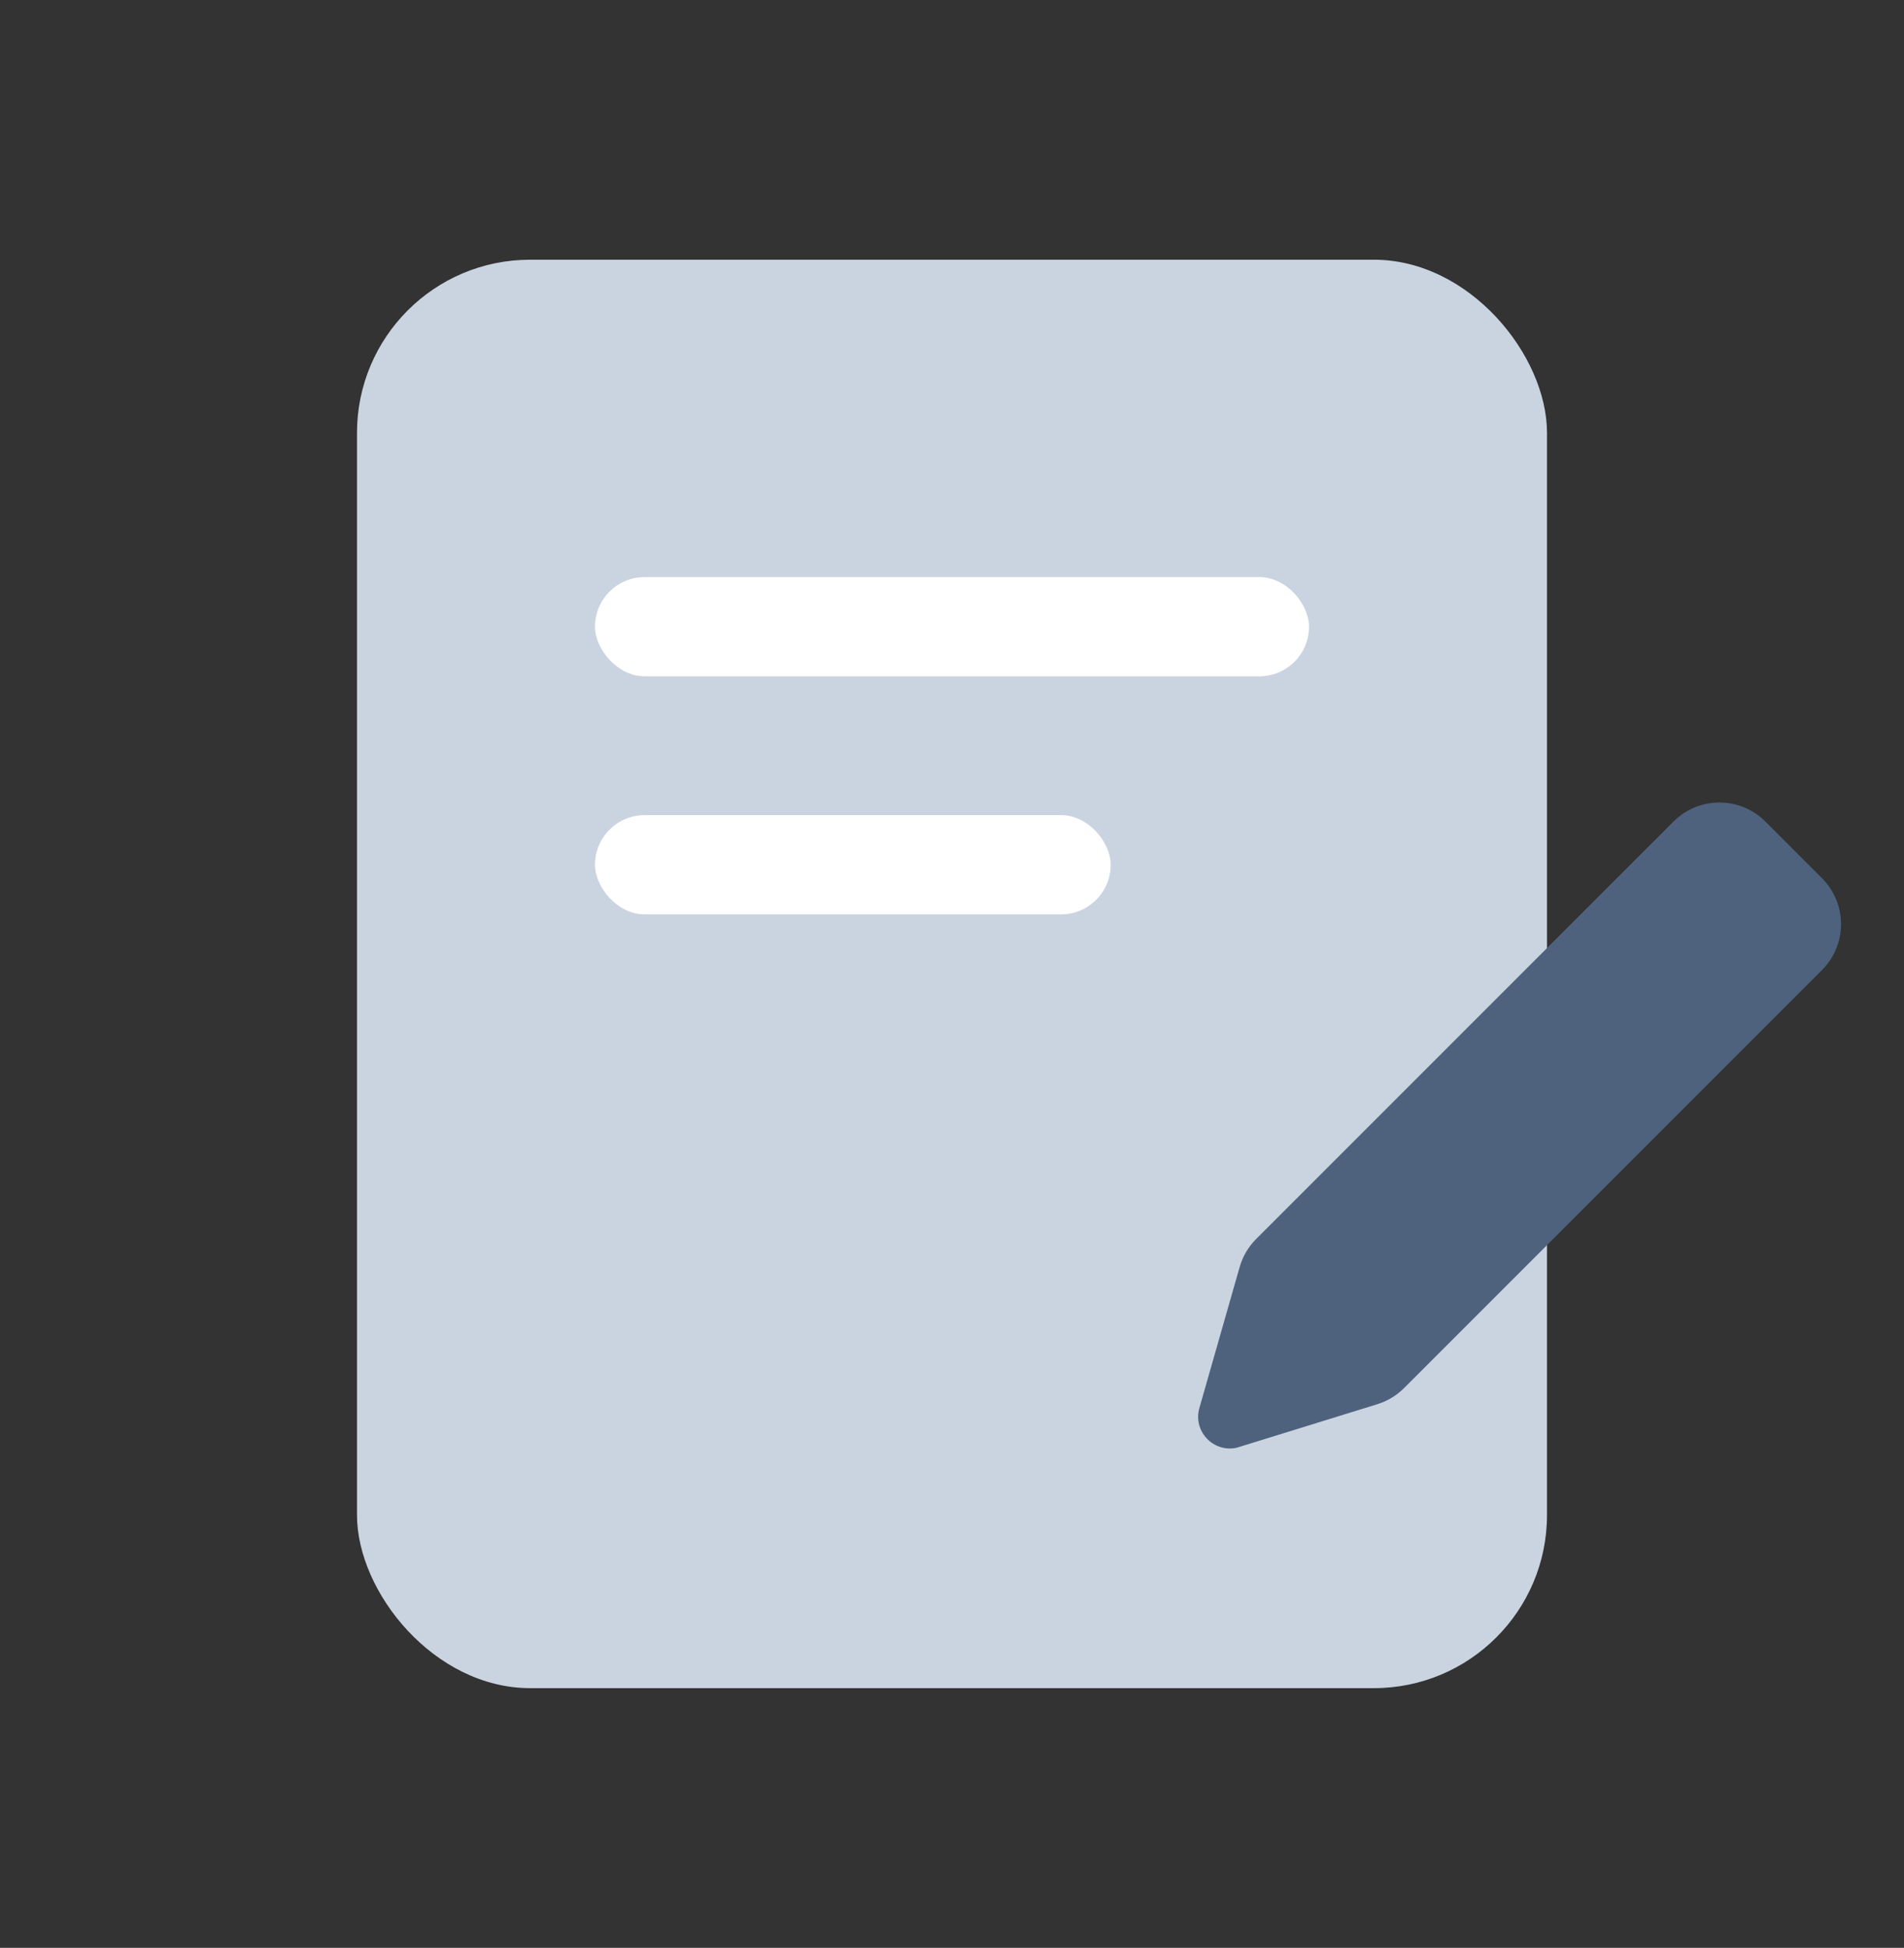 <svg width="44" height="45" viewBox="0 0 44 45" fill="none" xmlns="http://www.w3.org/2000/svg">
<rect x="0" y="0" width="44" height="45" fill="#333333" stroke="none"/>
<rect x="8.25" y="6" width="27.5" height="33" rx="4" fill="#CAD4E1"/>
<rect x="13.75" y="13.332" width="16.5" height="2.292" rx="1.146" fill="white"/>
<rect x="13.75" y="18.832" width="11.917" height="2.292" rx="1.146" fill="white"/>
<path d="M38.674 18.979C39.26 18.393 40.209 18.393 40.795 18.979L42.105 20.289C42.691 20.875 42.691 21.824 42.105 22.41L32.447 32.068C32.275 32.24 32.063 32.368 31.83 32.44L28.576 33.447C28.035 33.563 27.564 33.06 27.717 32.528L28.647 29.273C28.717 29.027 28.848 28.804 29.028 28.624L38.674 18.979Z" fill="#4E627D"/>
</svg>
